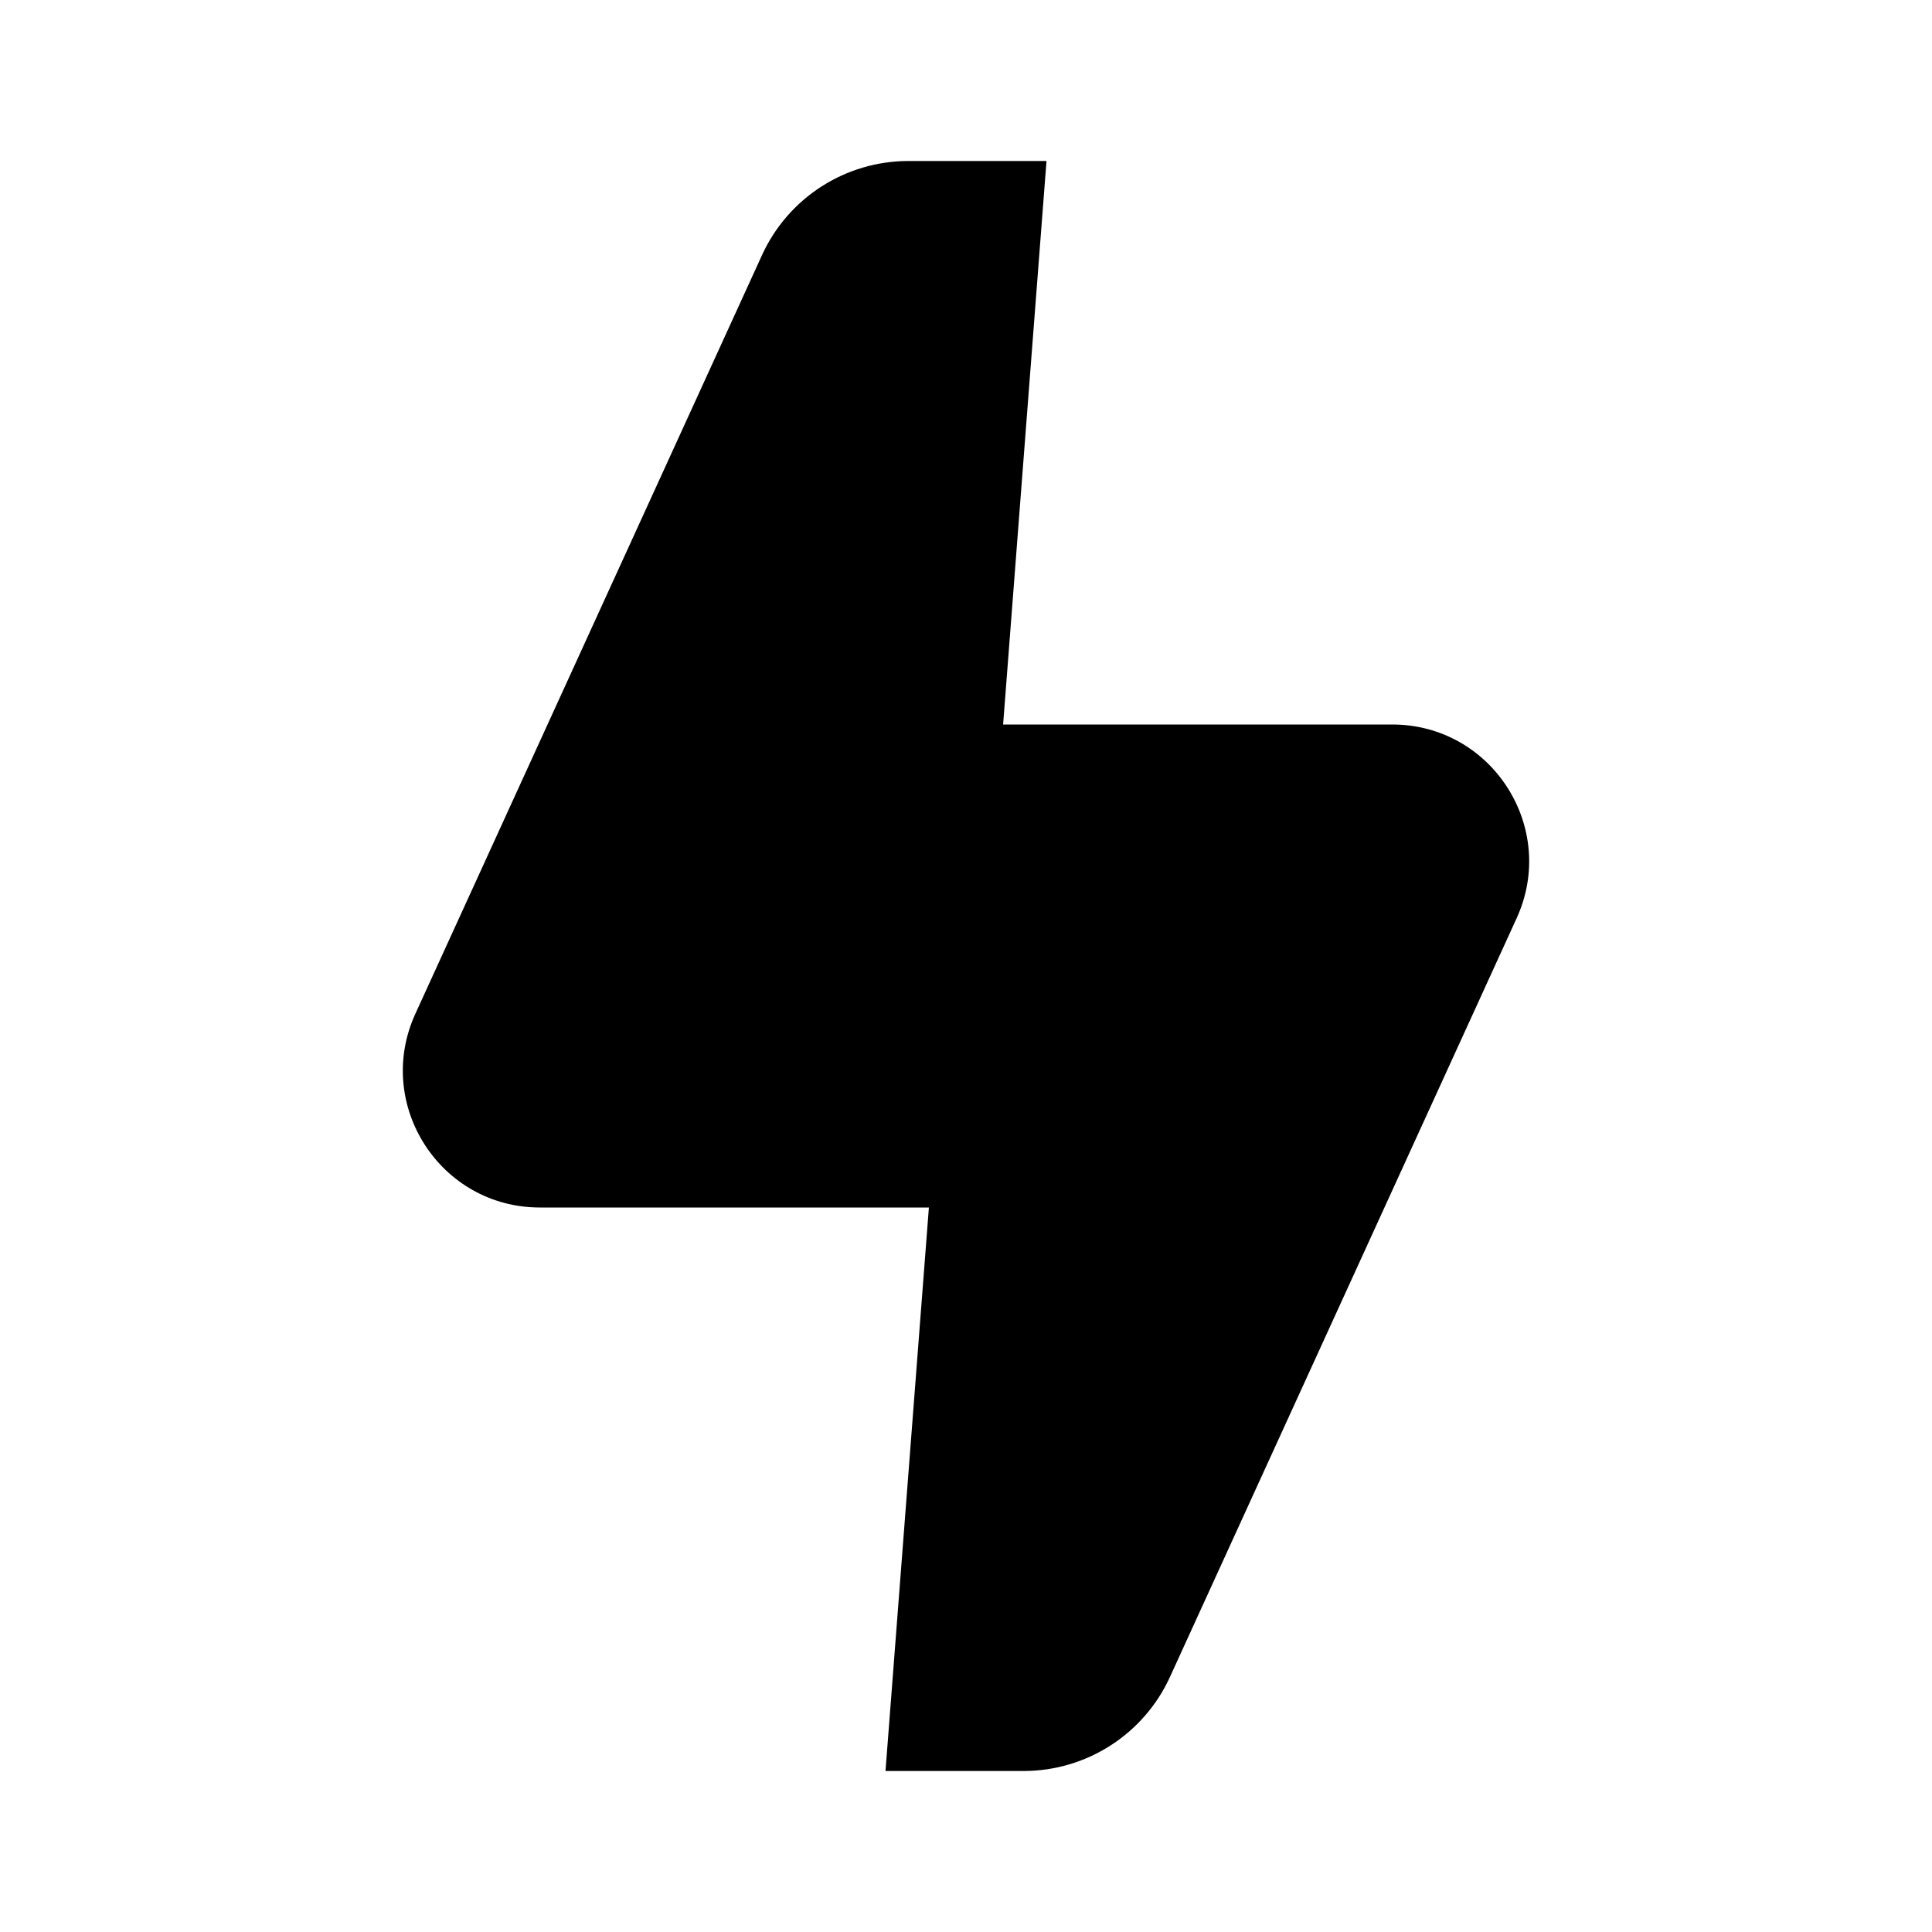 <svg width="24" height="24" viewBox="0 0 24 24" fill="none" xmlns="http://www.w3.org/2000/svg">
<path d="M6.706 15C5.468 15 4.645 13.719 5.16 12.593L9.466 3.169C9.791 2.457 10.502 2 11.285 2H13L12.461 9L17.294 9C18.532 9 19.355 10.281 18.84 11.407L14.534 20.831C14.209 21.543 13.498 22 12.715 22H11L11.539 15L6.706 15Z" fill="currentColor"/>
</svg>
